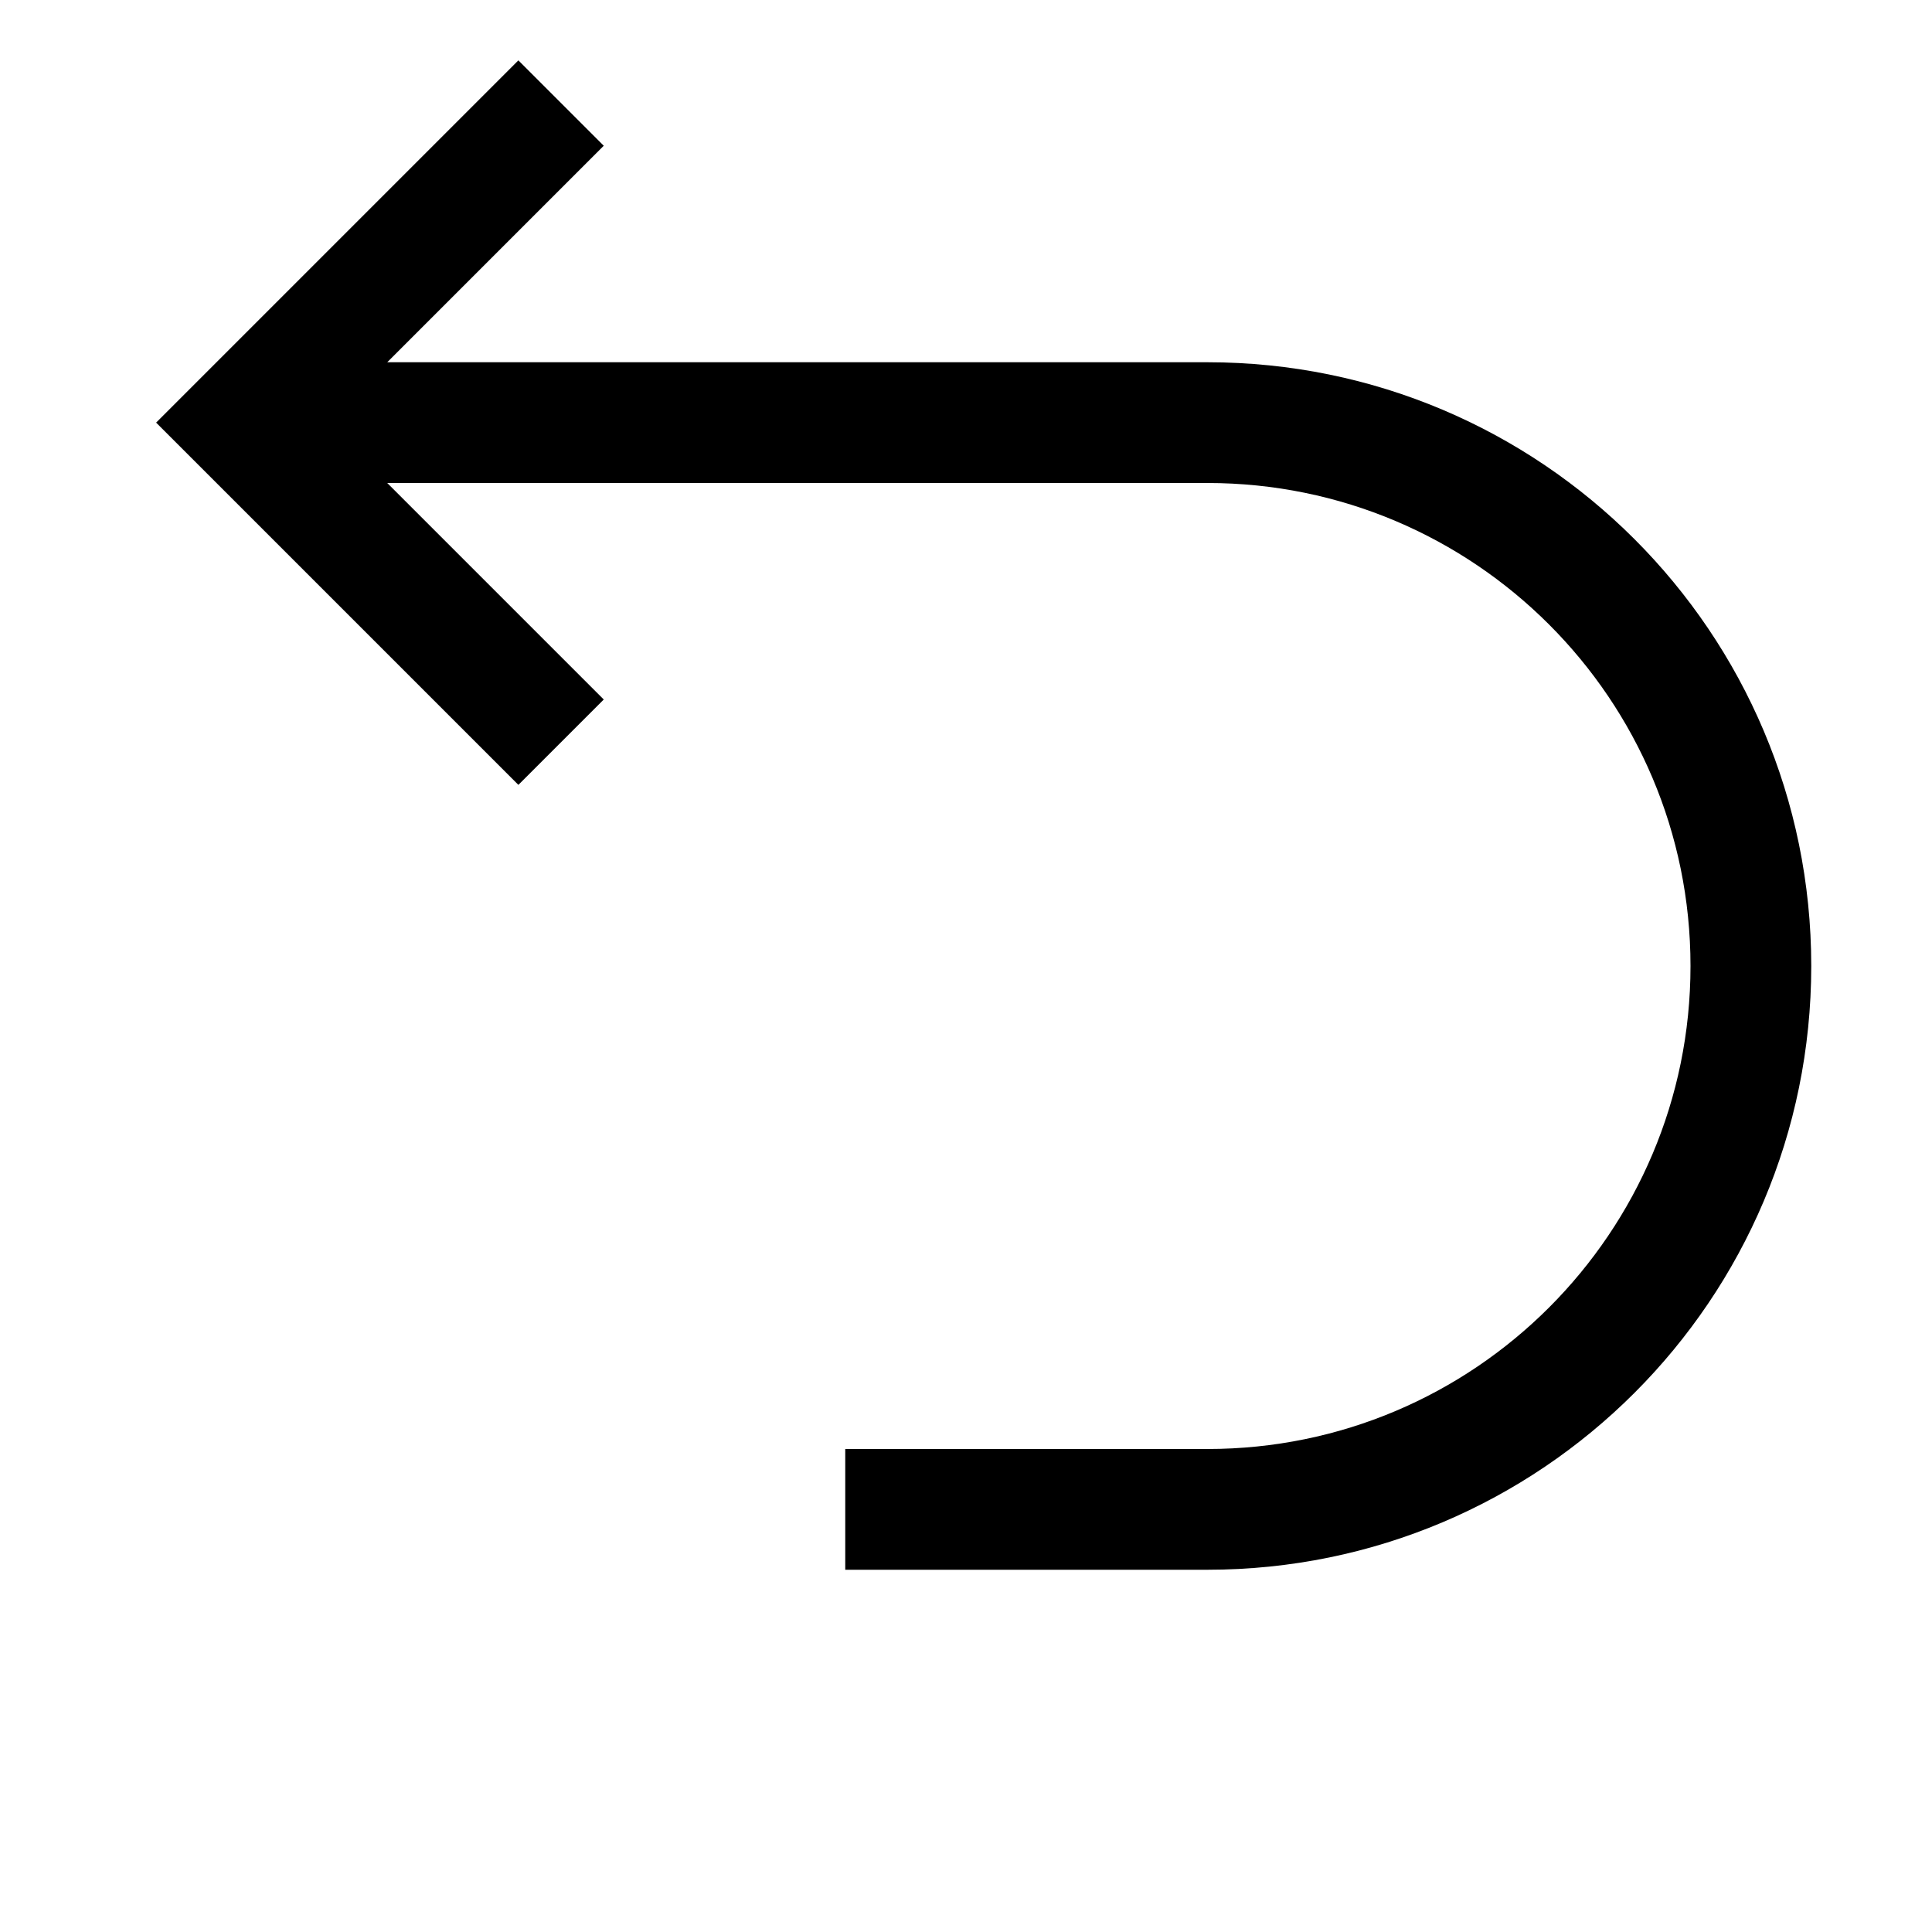 <?xml version="1.0" encoding="utf-8"?>
<!-- Generator: Adobe Illustrator 21.1.0, SVG Export Plug-In . SVG Version: 6.00 Build 0)  -->
<svg version="1.1" id="Слой_1" xmlns="http://www.w3.org/2000/svg" xmlns:xlink="http://www.w3.org/1999/xlink" x="0px" y="0px"
	 viewBox="0 0 32 32" style="enable-background:new 0 0 32 32;" xml:space="preserve">
<path d="M8.586,1L10,2.414L6.414,6H20c5.523,0,10,4.477,10,10s-4.477,10-10,10h-6v-2h6c4.418,0,8-3.582,8-8s-3.582-8-8-8H6.414
	L10,11.586L8.586,13l-6-6L8.586,1z"/>
</svg>
